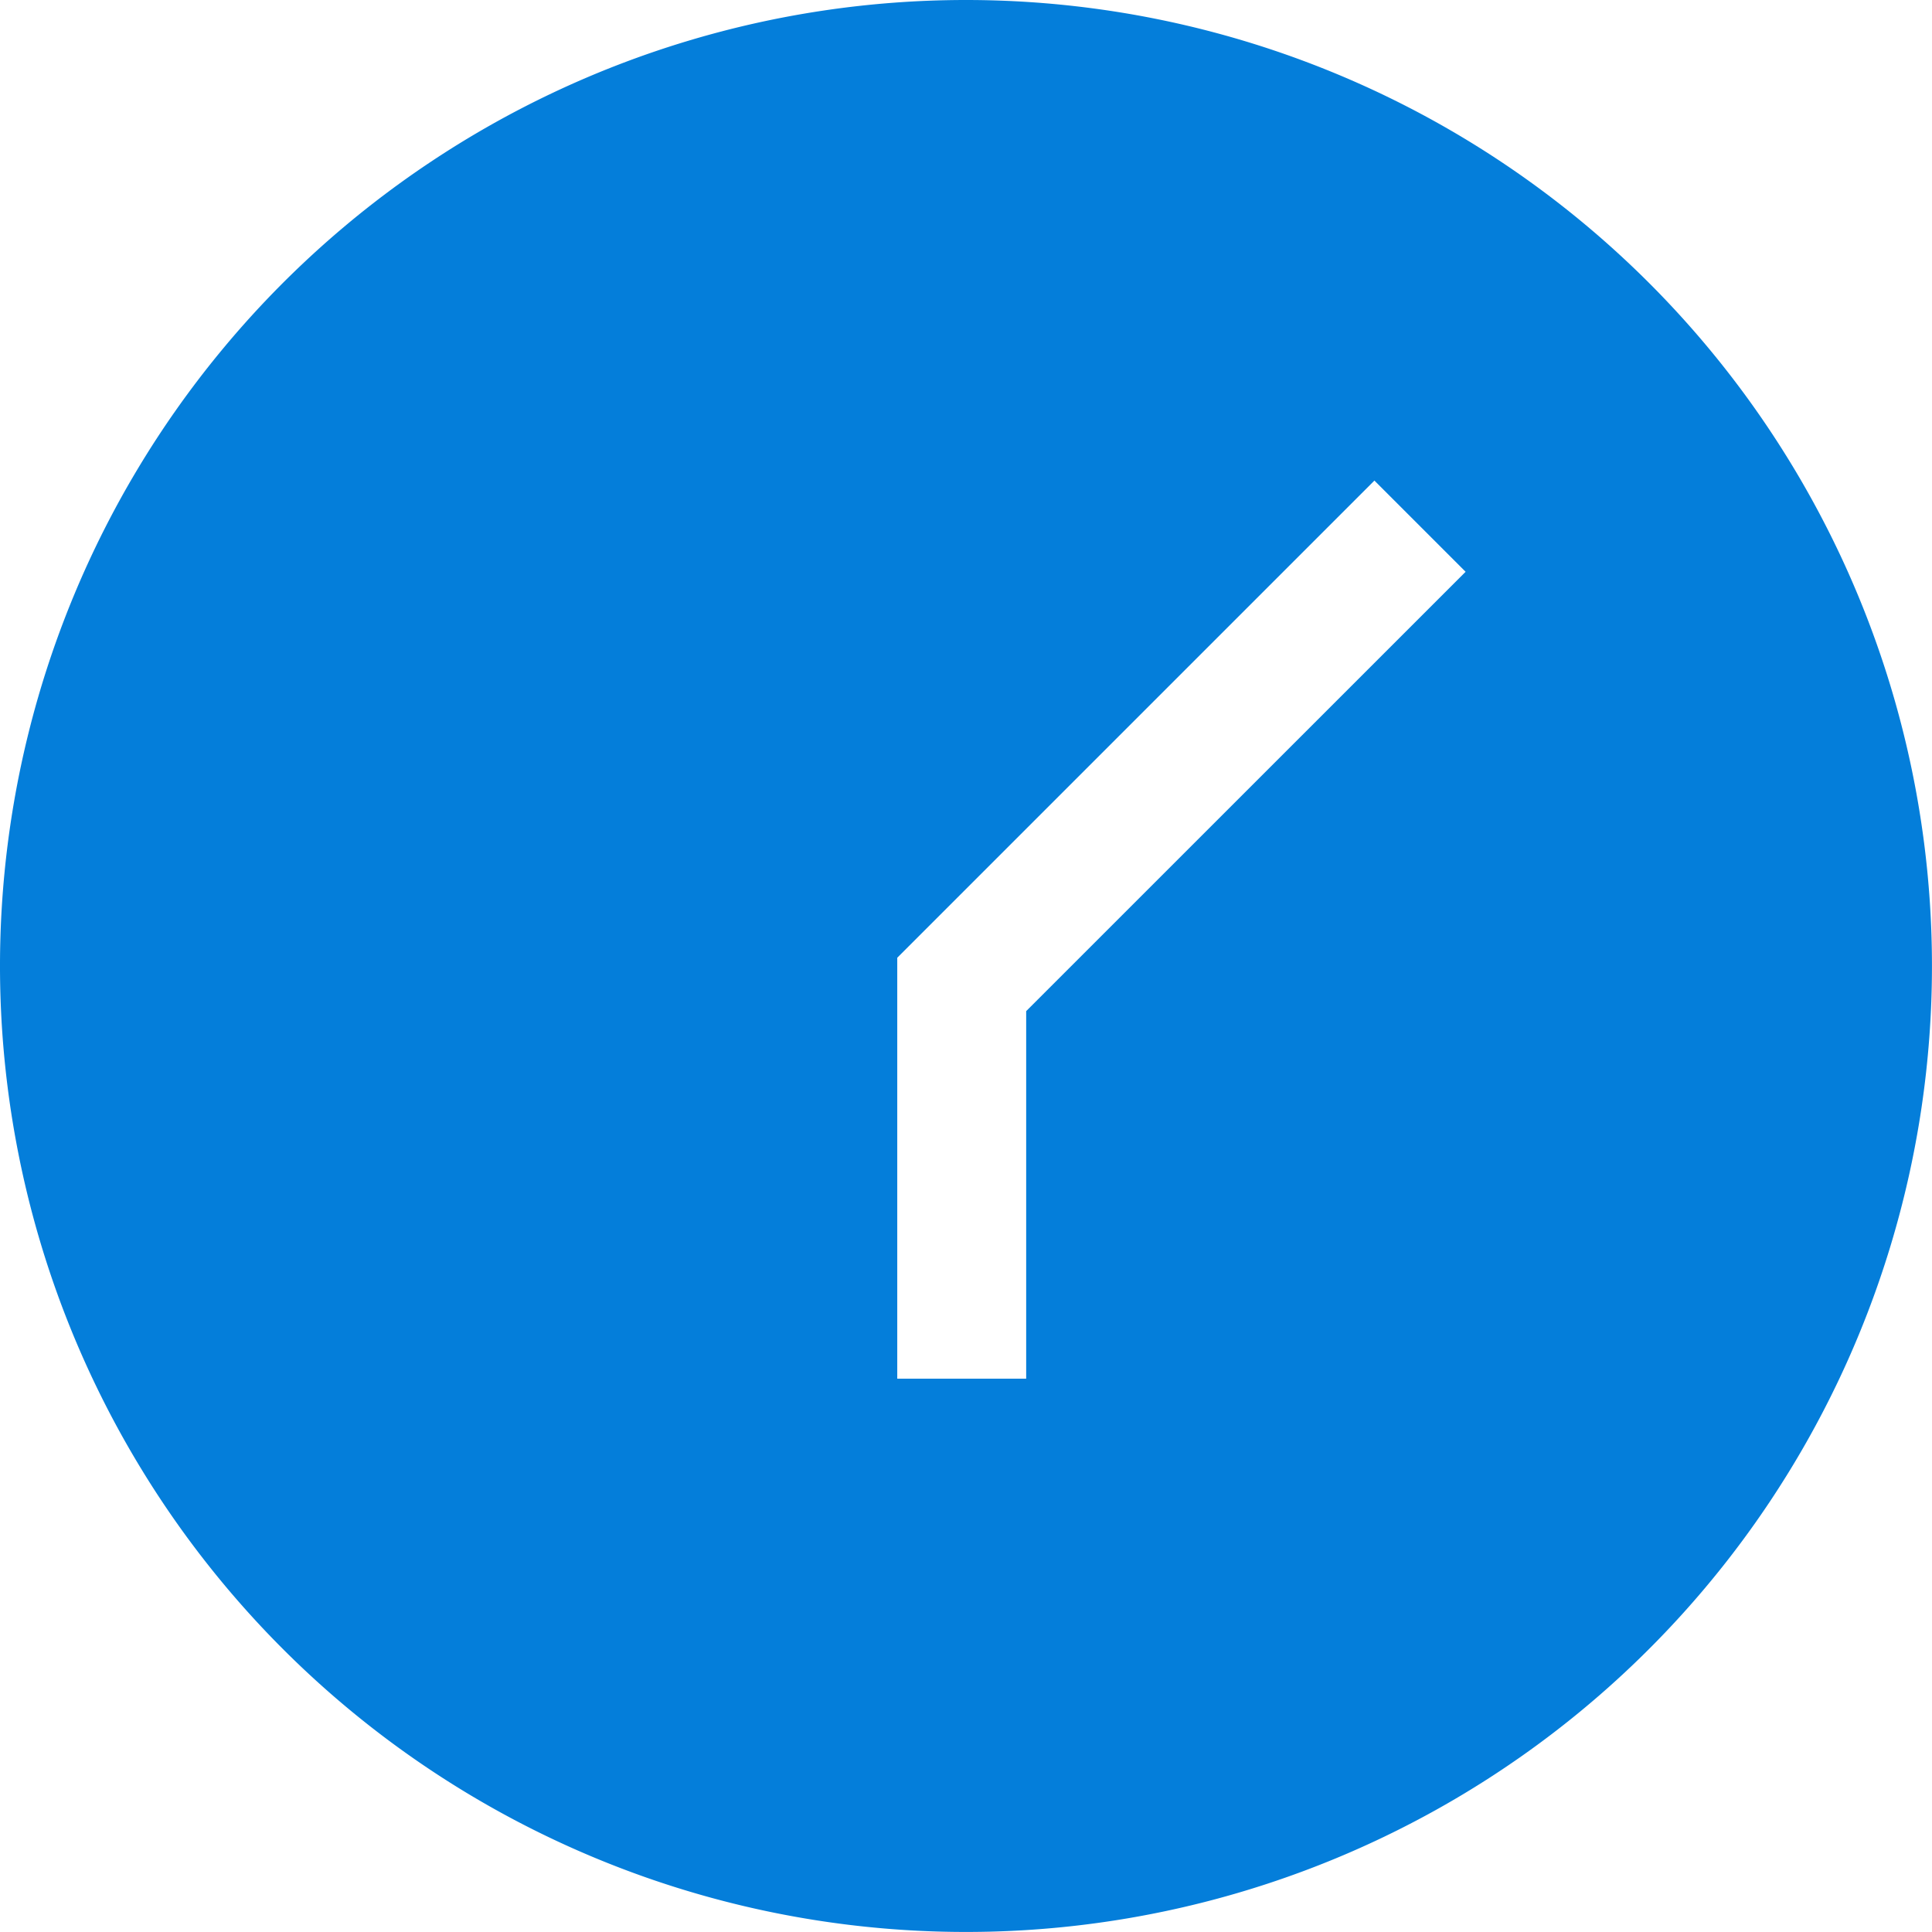 <svg xmlns="http://www.w3.org/2000/svg" width="49.001" height="49.001" viewBox="0 0 49.001 49.001">
  <path id="Tracé_155" data-name="Tracé 155" d="M2946.96,696.05a24.5,24.5,0,1,0,24.5,24.5A24.5,24.5,0,0,0,2946.96,696.05Zm1.527,25.645v9.322h-3.27V720.341l.062-.062,12.04-12.04,2.313,2.313Z" transform="translate(-2922.46 -696.05)" fill="#047eda"/>
</svg>
